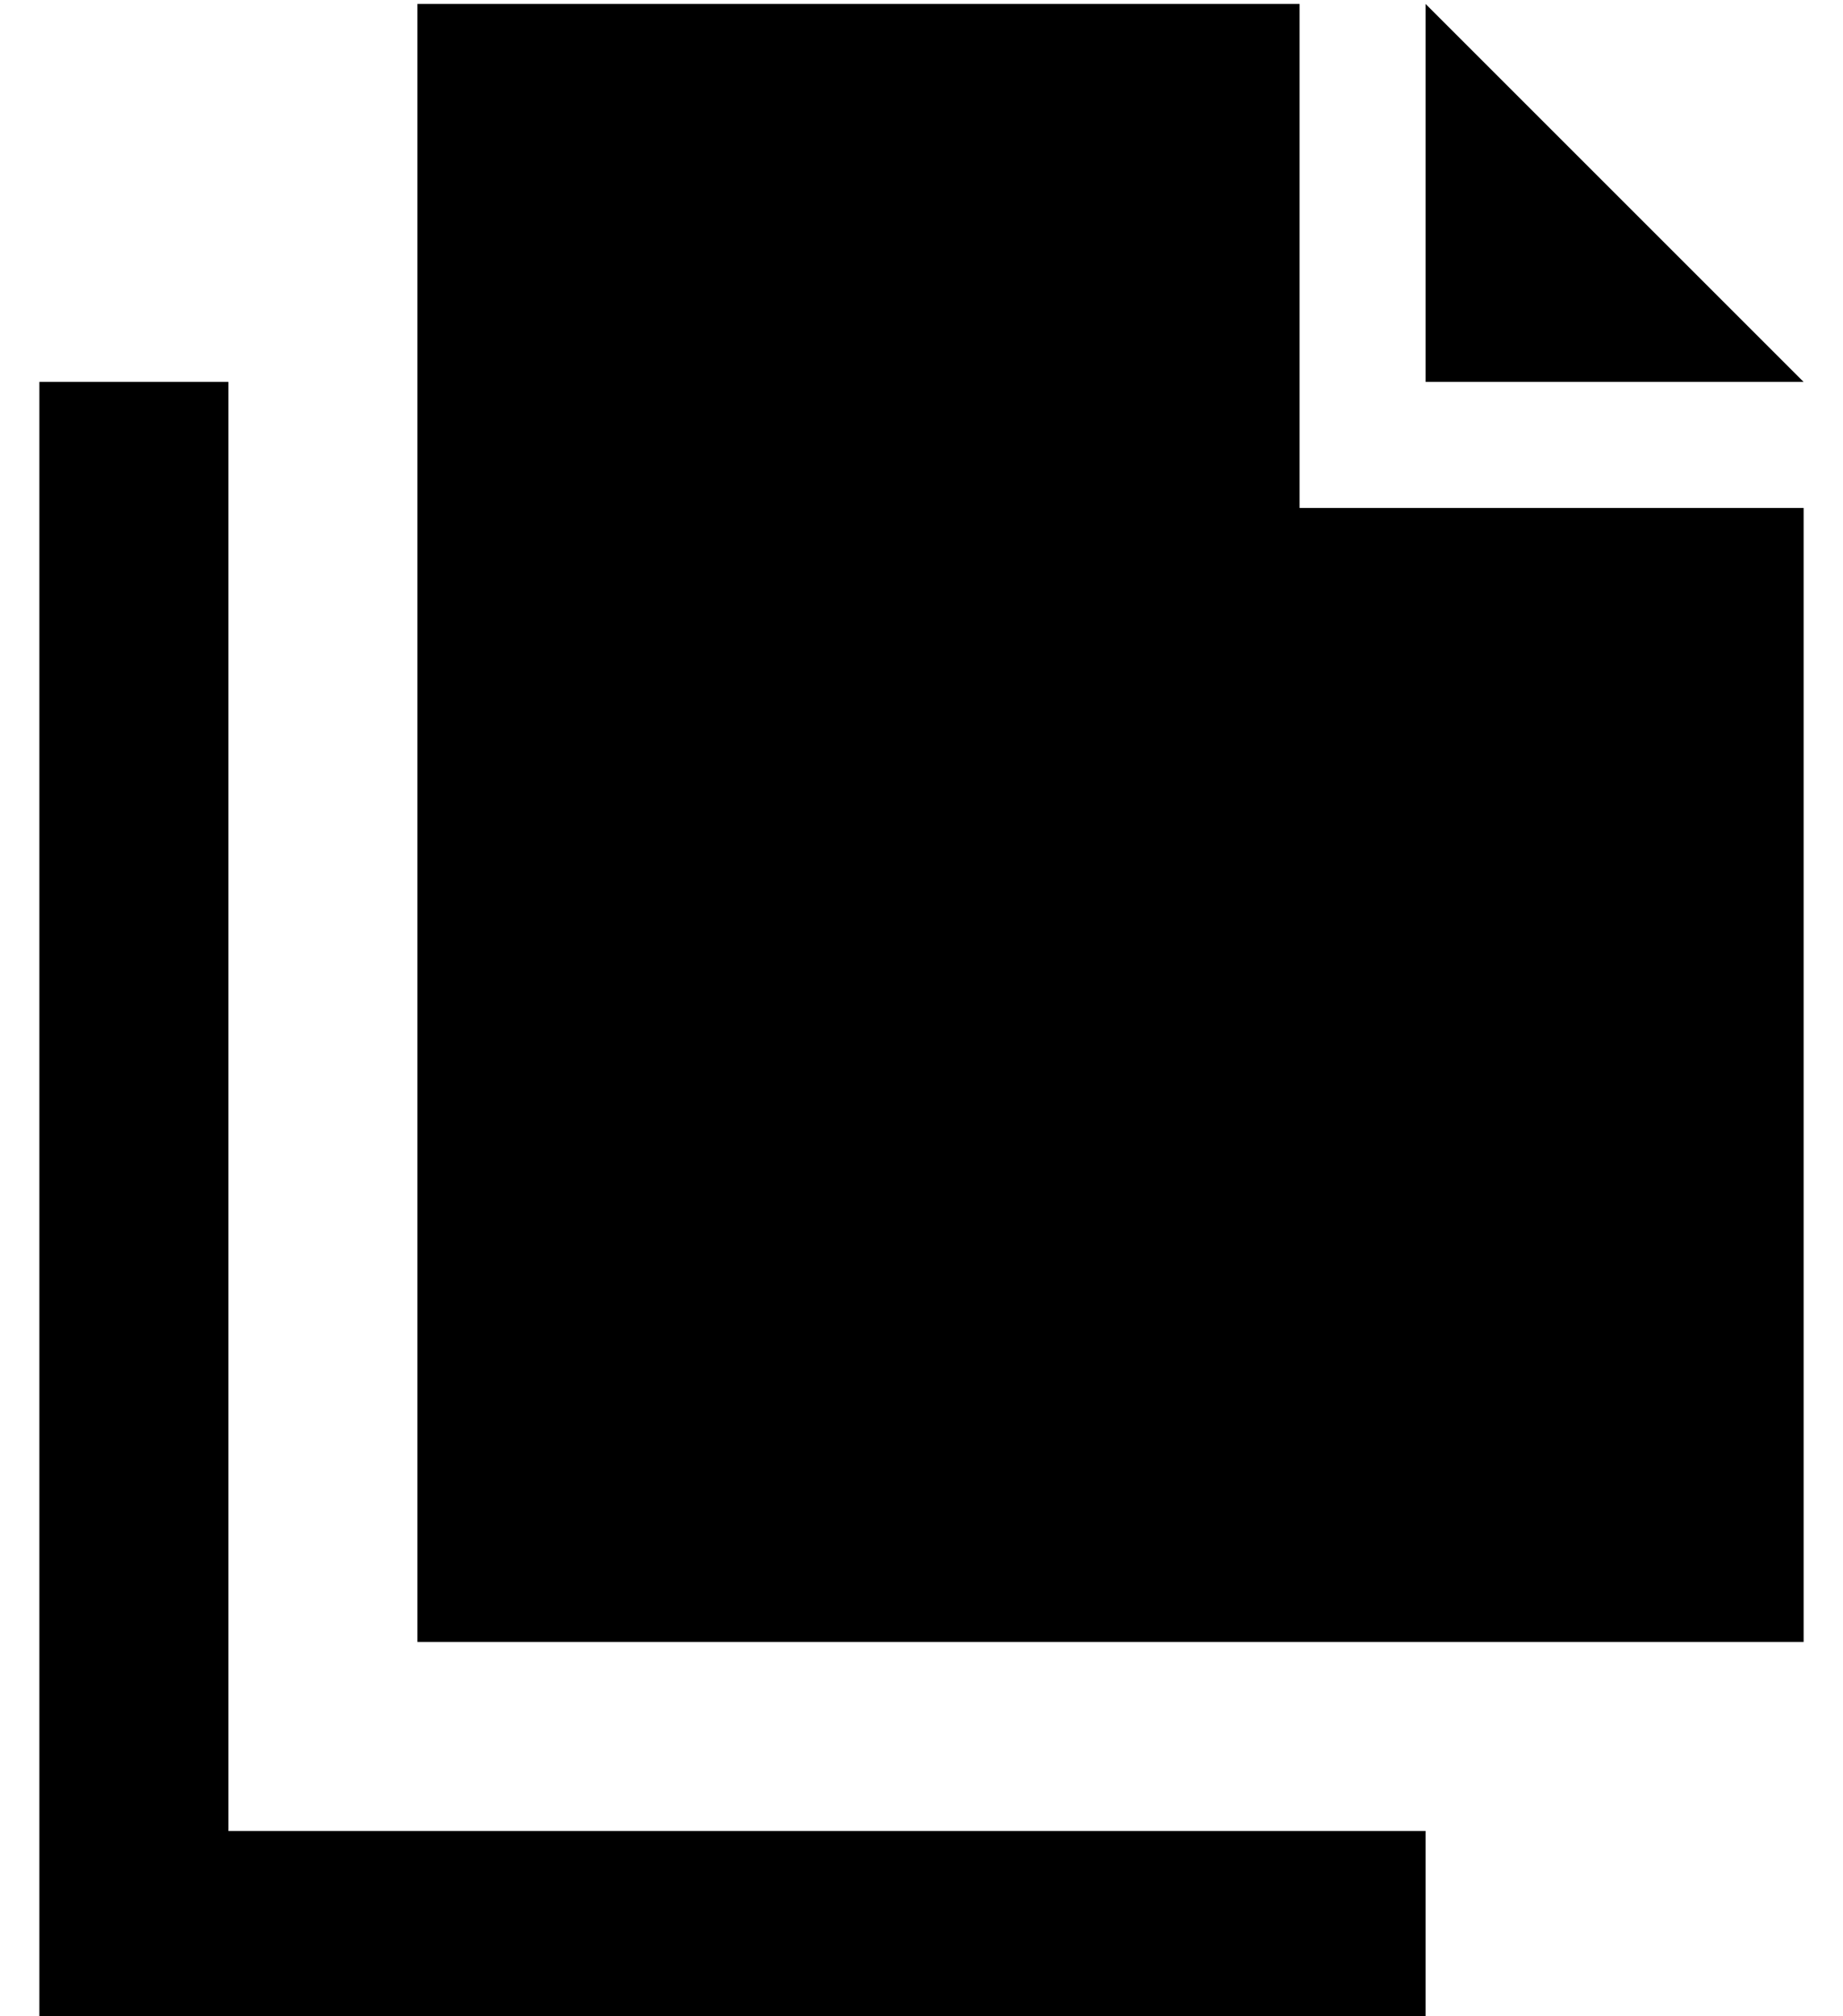 <?xml version="1.0" standalone="no"?>
<!DOCTYPE svg PUBLIC "-//W3C//DTD SVG 1.1//EN" "http://www.w3.org/Graphics/SVG/1.1/DTD/svg11.dtd" >
<svg xmlns="http://www.w3.org/2000/svg" xmlns:xlink="http://www.w3.org/1999/xlink" version="1.1" viewBox="-10 -40 468 512">
   <path fill="currentColor"
d="M320 57v32v-32v32h32h96v288v0h-352v0v-416v0h224v0v96v0zM448 57h-45h45h-96v-32v0v-19v0v-45v0l32 32v0l32 32v0l32 32v0zM48 81v344v-344v344h280h24v48v0h-24h-328v-24v0v-368v0v-24v0h48v0v24v0z" />
</svg>
